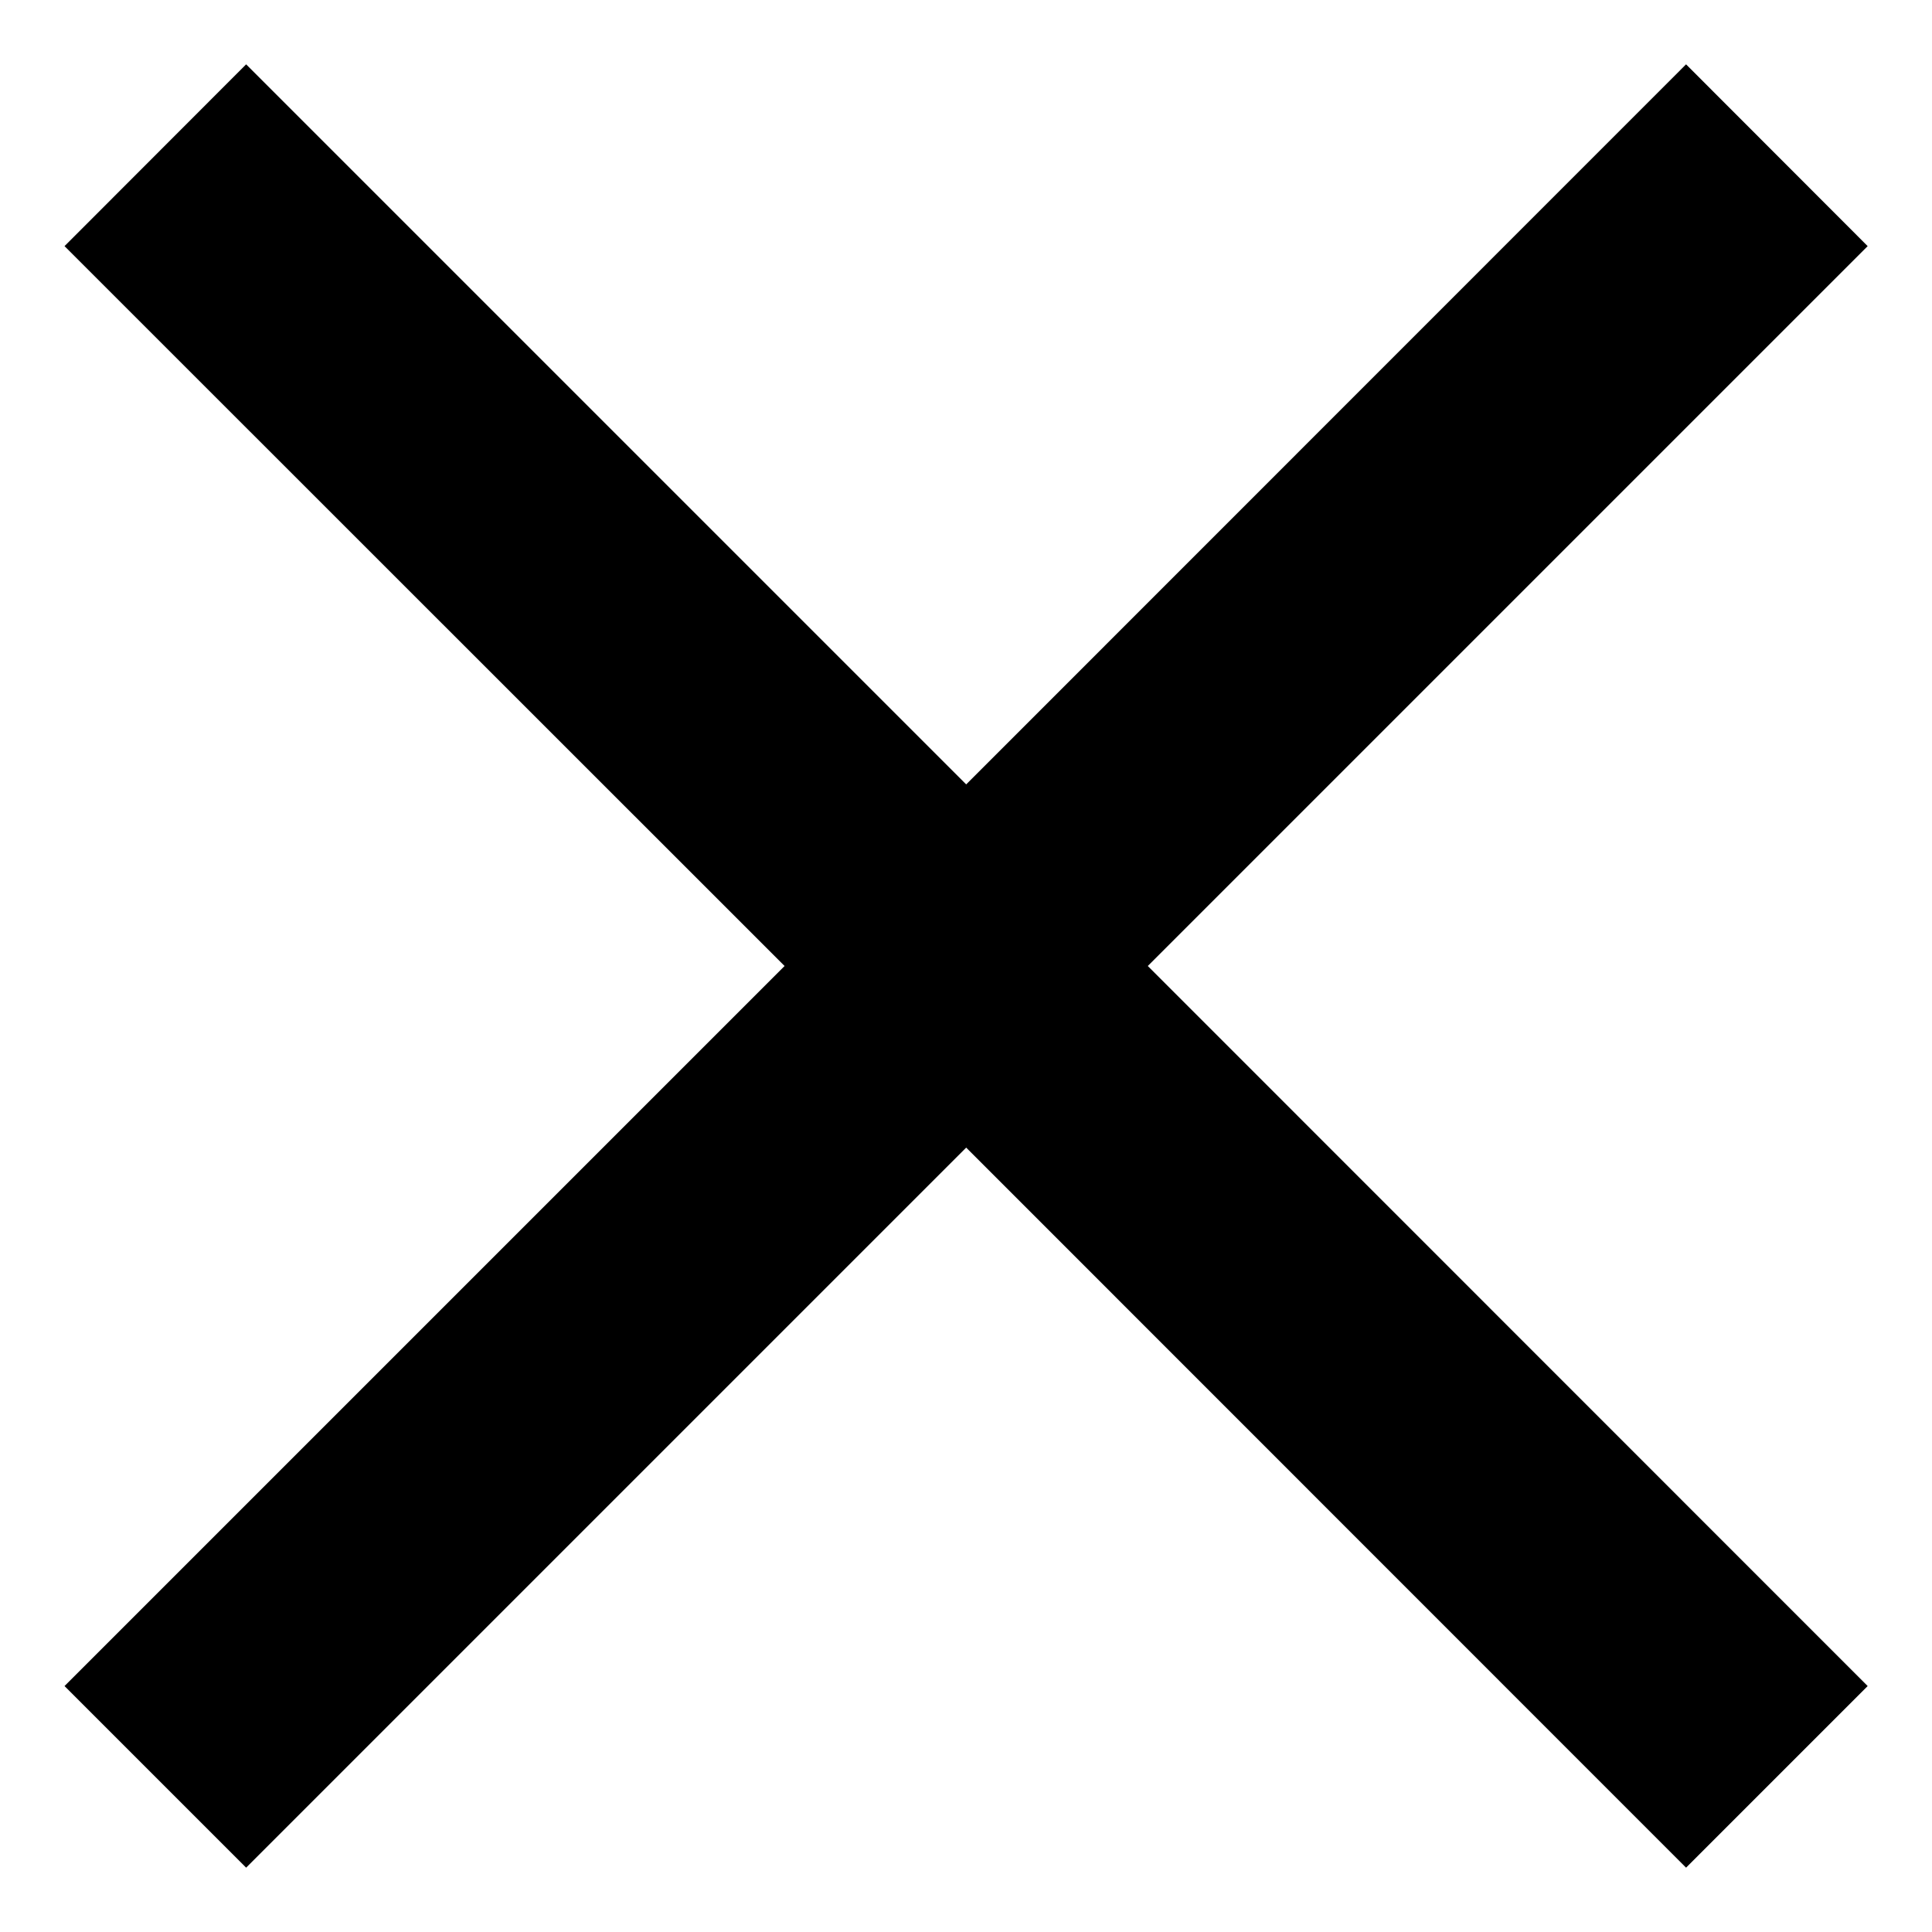 <svg width="10" height="10" viewBox="0 0 10 10" fill="currentColor" xmlns="http://www.w3.org/2000/svg">
<path d="M9.667 1.274L8.727 0.333L5.001 4.06L1.274 0.333L0.334 1.274L4.061 5L0.334 8.727L1.274 9.667L5.001 5.94L8.727 9.667L9.667 8.727L5.941 5L9.667 1.274Z"/>
</svg>
